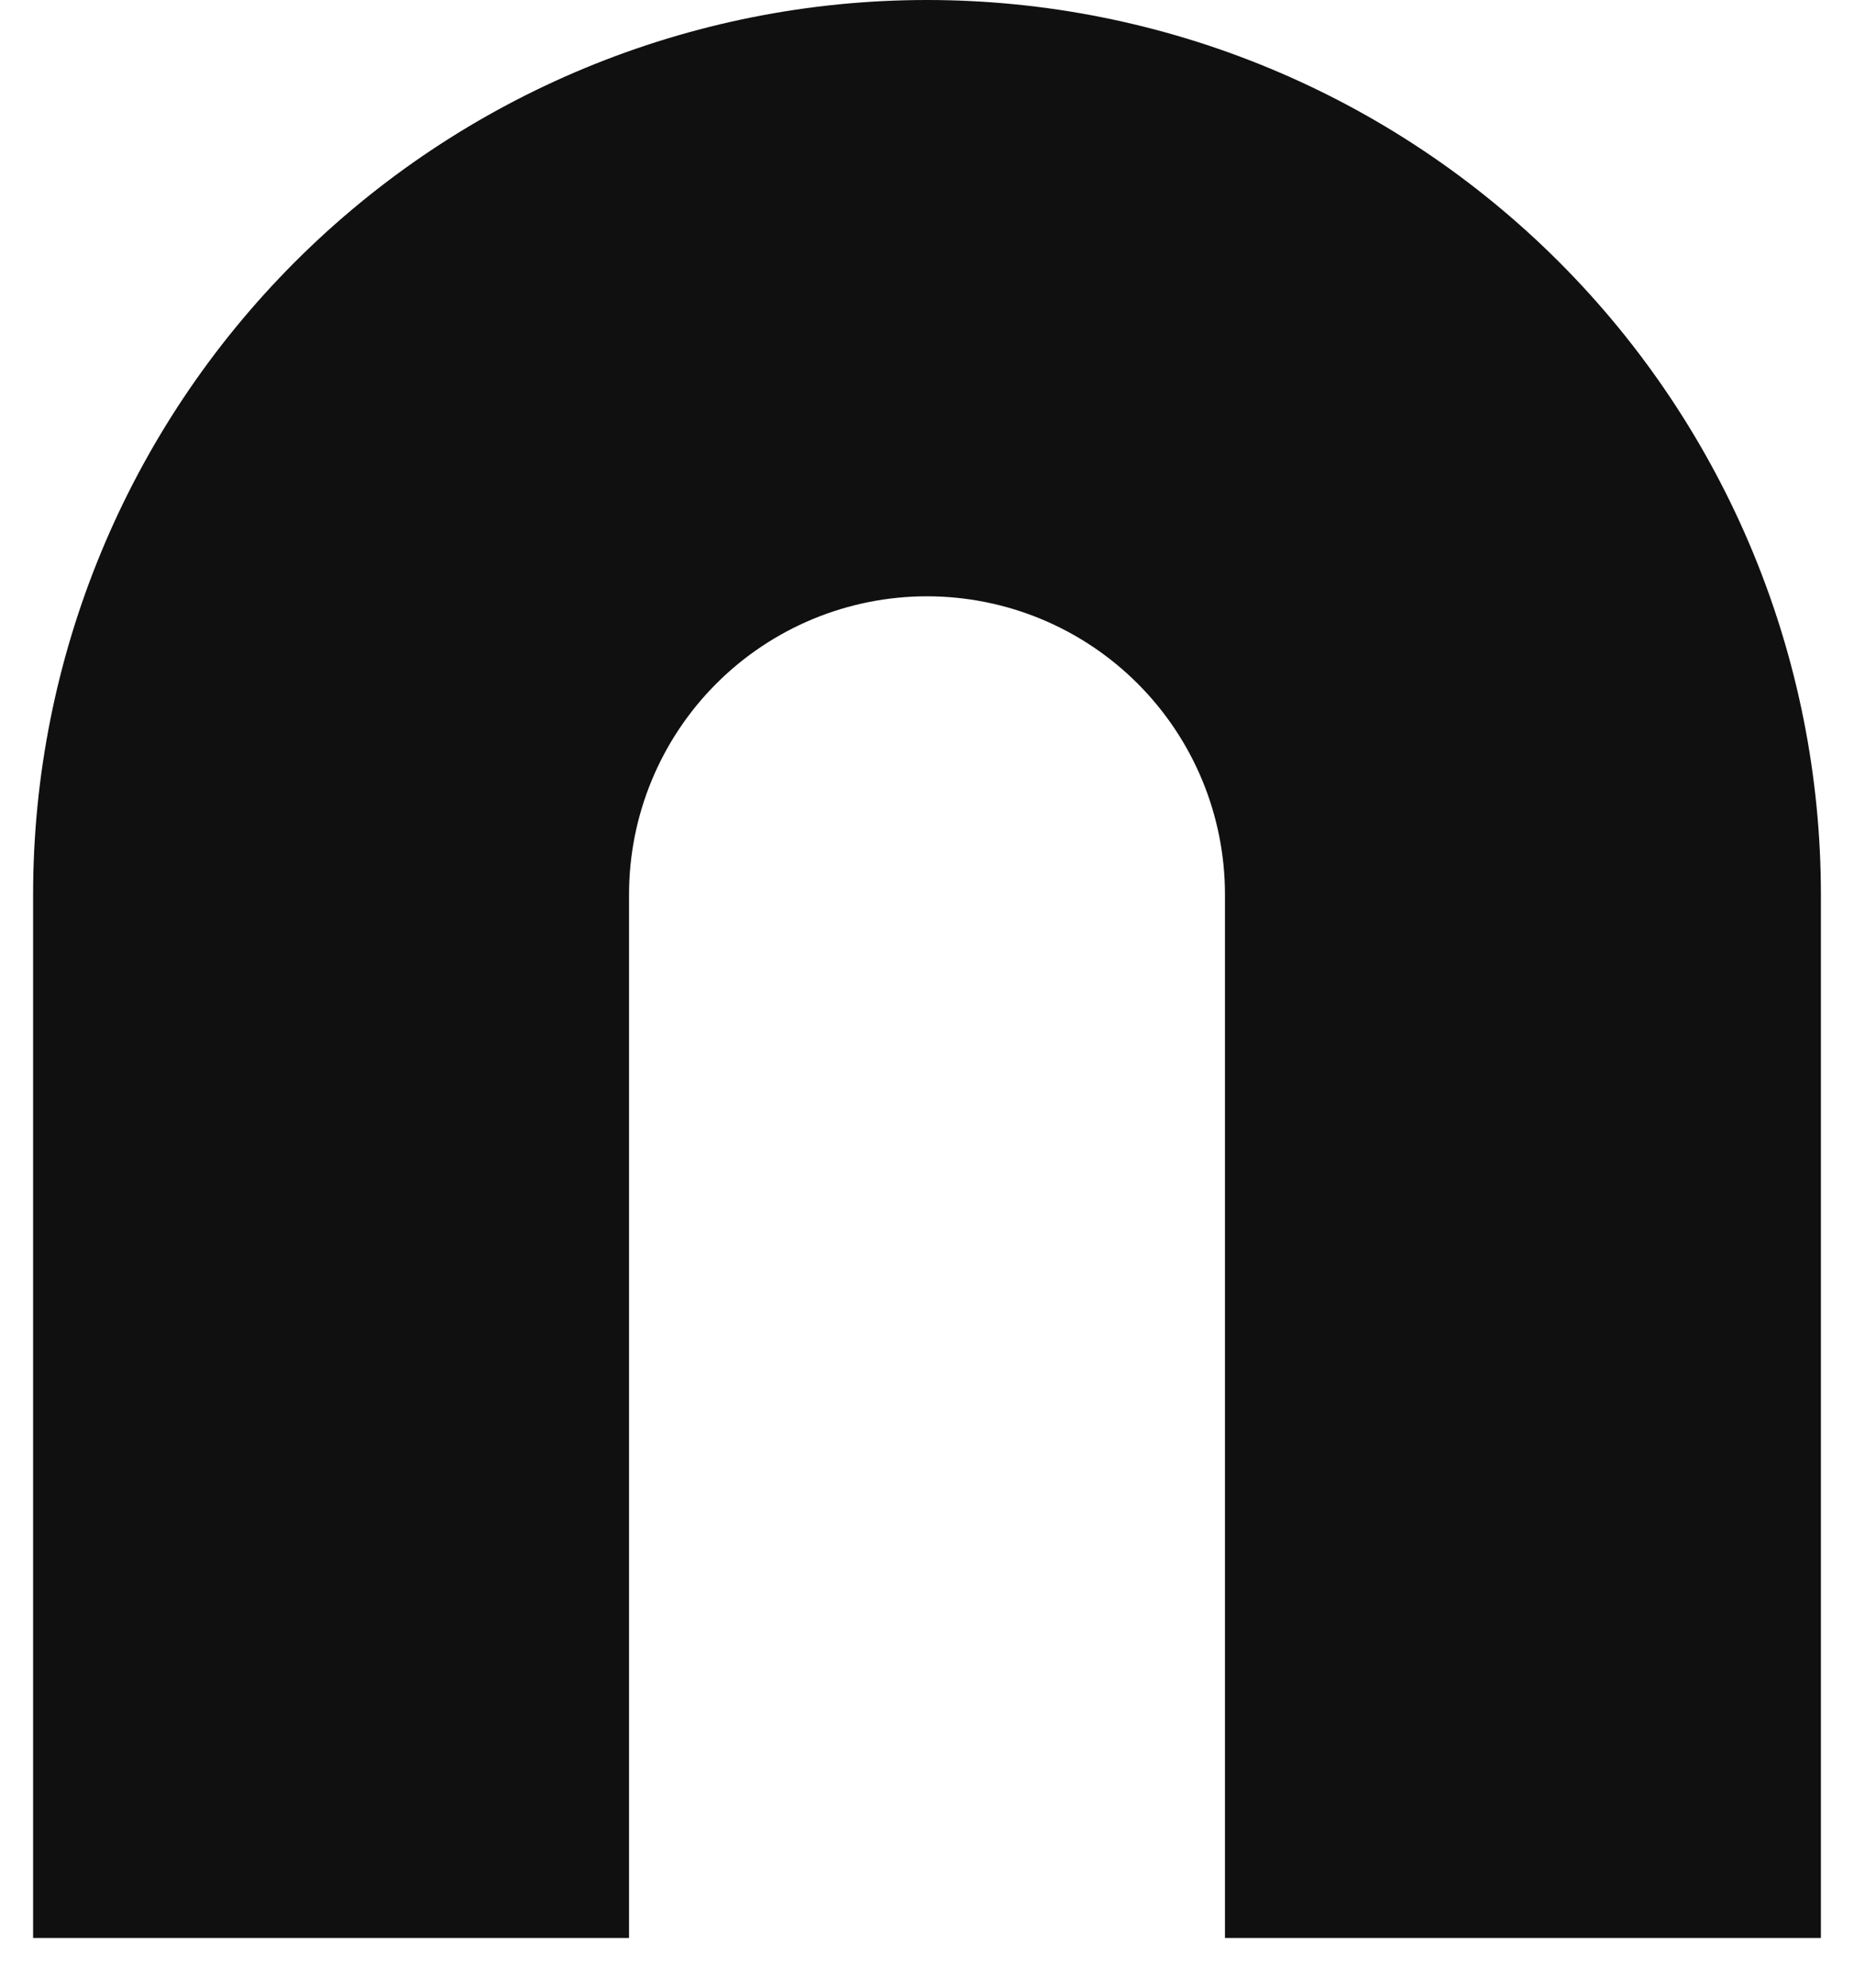 <svg width="14" height="15" viewBox="0 0 14 15" fill="none" xmlns="http://www.w3.org/2000/svg">
<path d="M7 0C8.79 0 10.507 0.711 11.773 1.977C13.039 3.243 13.75 4.96 13.75 6.75V14.625H9.25V6.75C9.25 6.153 9.013 5.581 8.591 5.159C8.169 4.737 7.597 4.5 7 4.5C6.403 4.5 5.831 4.737 5.409 5.159C4.987 5.581 4.75 6.153 4.75 6.75V14.625H0.25V6.75C0.25 4.96 0.961 3.243 2.227 1.977C3.493 0.711 5.21 0 7 0Z" fill="#101010"/>
</svg>
